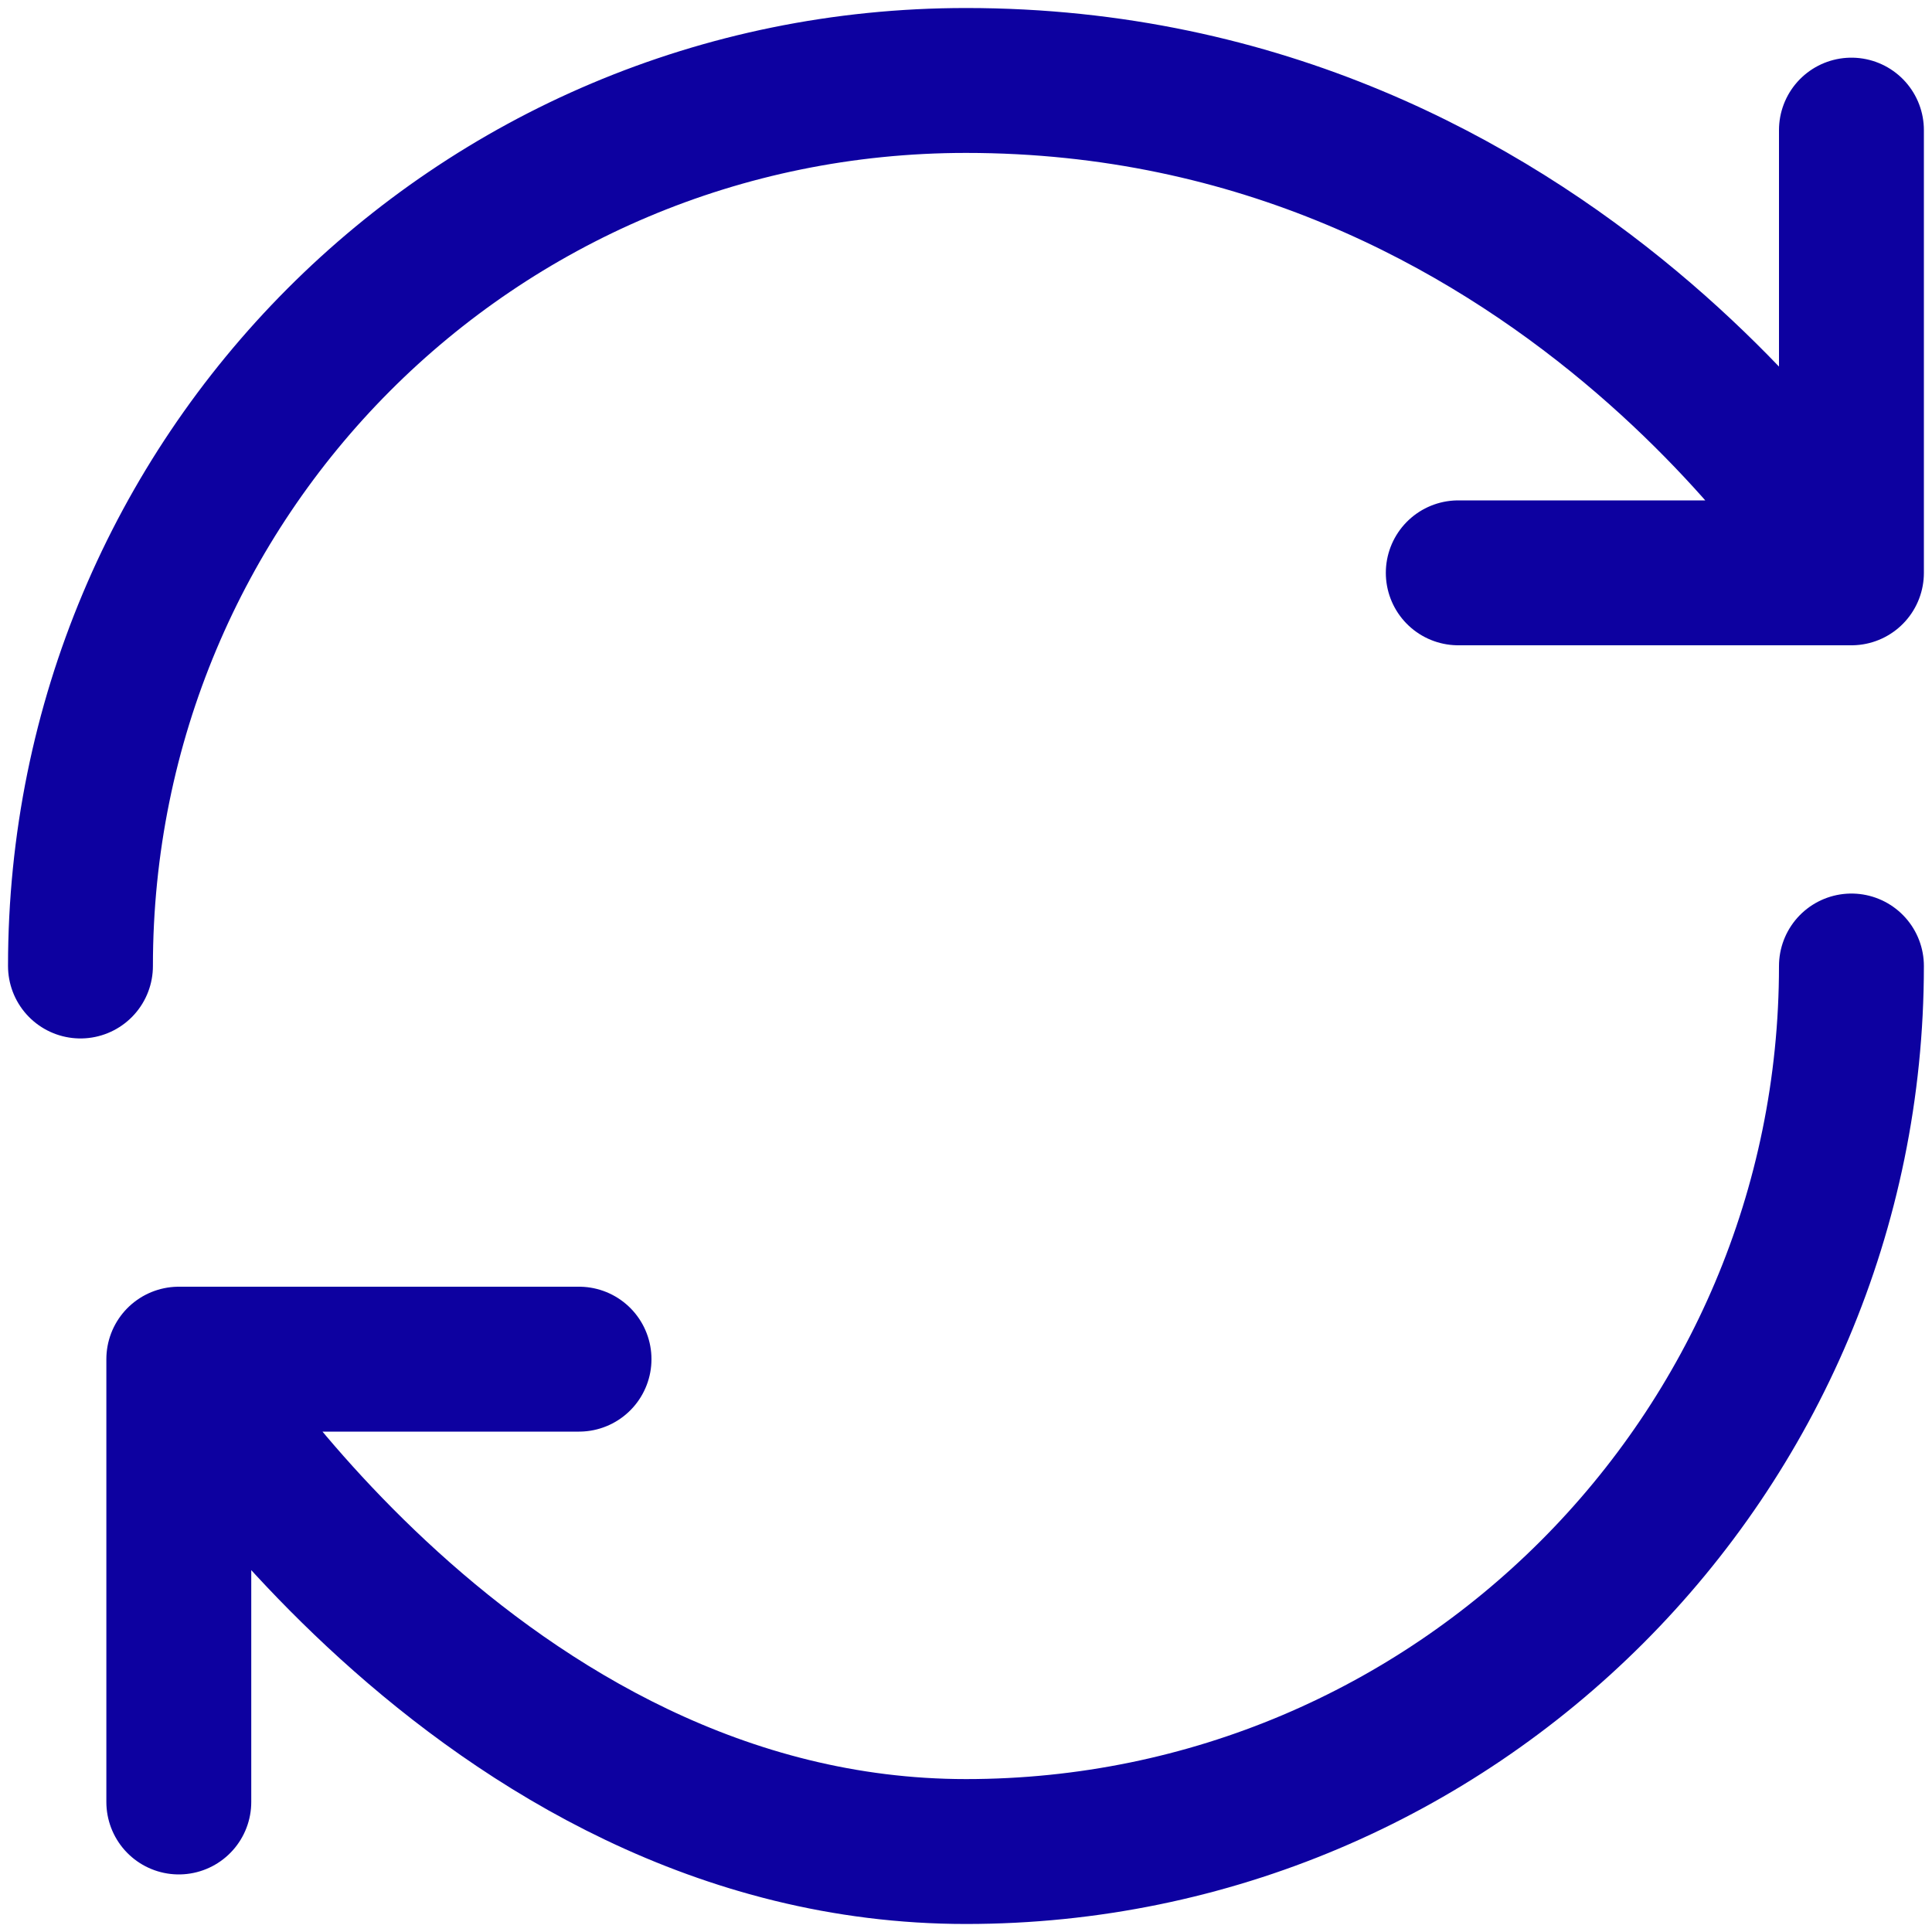 <svg width="20" height="20" viewBox="0 0 20 20" fill="none" xmlns="http://www.w3.org/2000/svg">
<path d="M19.166 10C19.166 15.06 15.06 19.167 10 19.167C4.94 19.167 1.851 14.07 1.851 14.07M1.851 14.07H5.994M1.851 14.07V18.654M0.833 10C0.833 4.94 4.903 0.833 10 0.833C16.114 0.833 19.166 5.93 19.166 5.93M19.166 5.93V1.347M19.166 5.93H15.096" stroke="#0D01A0" stroke-width="1.5" stroke-linecap="round" stroke-linejoin="round"/>
</svg>
